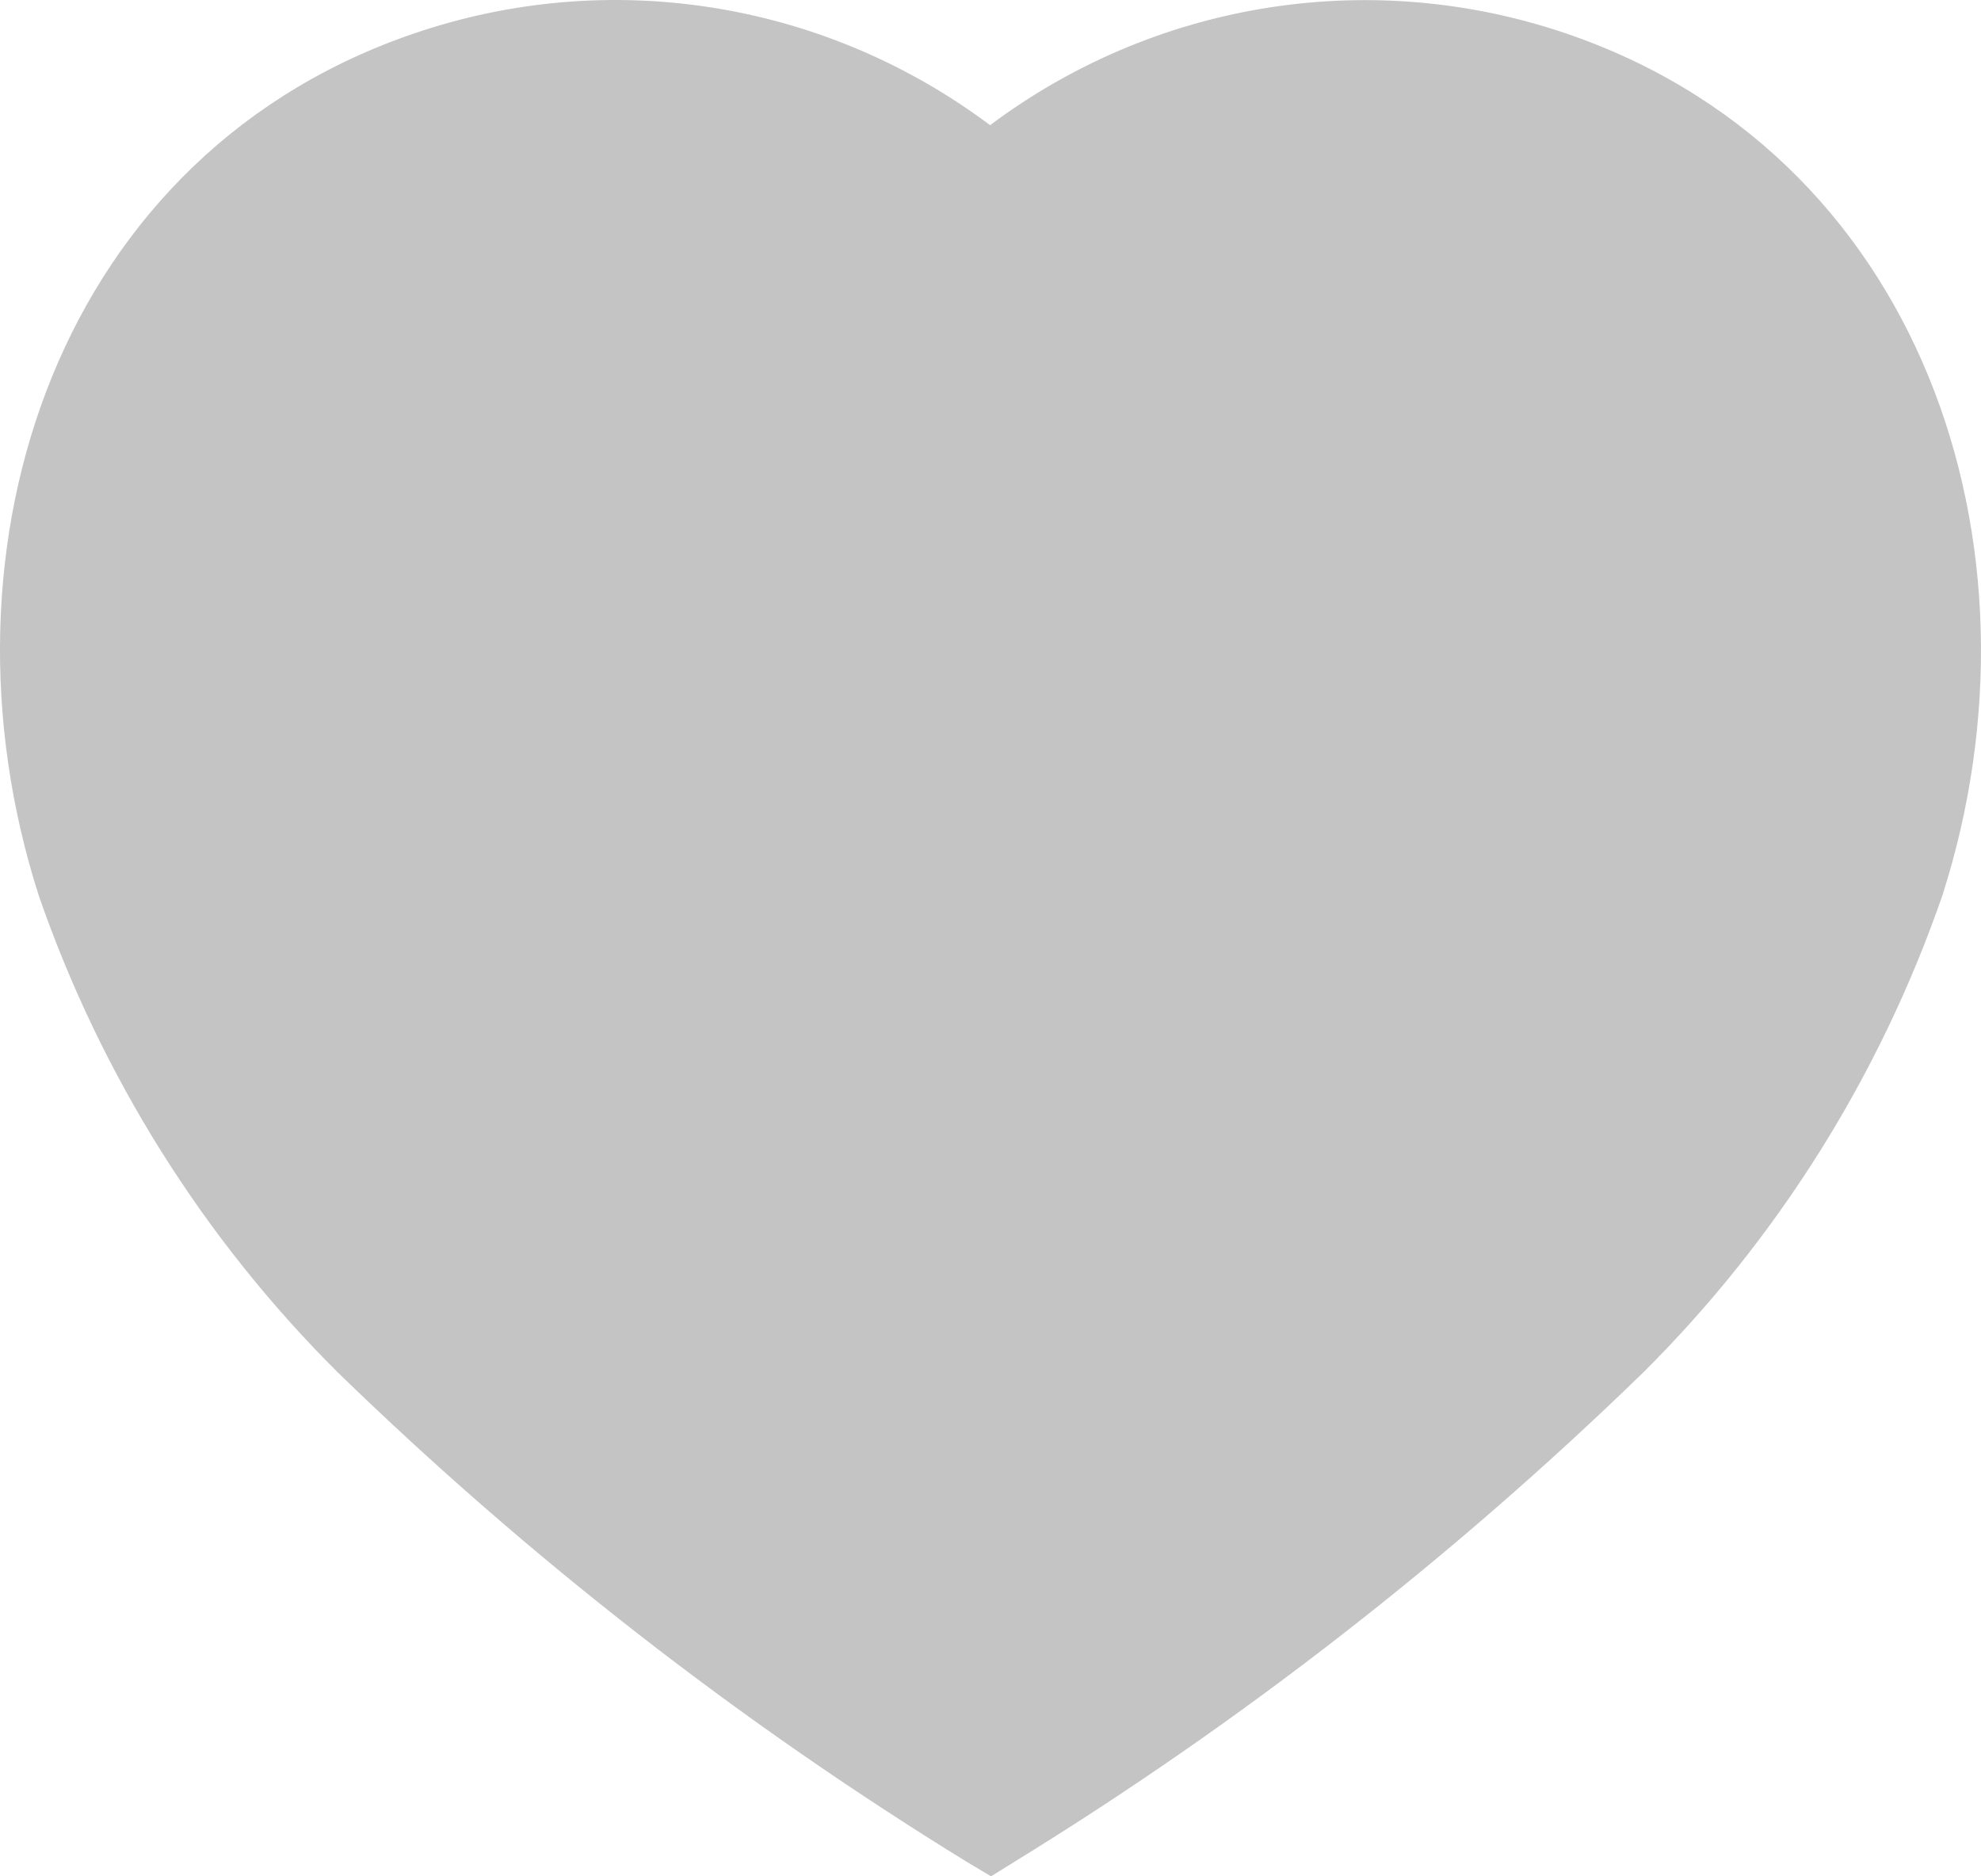 <svg width="19" height="18" viewBox="0 0 19 18" fill="none" xmlns="http://www.w3.org/2000/svg">
<path fill-rule="evenodd" clip-rule="evenodd" d="M9.261 17.854C7.09 16.518 5.071 14.946 3.239 13.165C1.951 11.883 0.971 10.32 0.373 8.595C-0.703 5.25 0.554 1.421 4.071 0.288C5.92 -0.308 7.938 0.033 9.496 1.201C11.054 0.034 13.072 -0.306 14.921 0.288C18.438 1.421 19.704 5.25 18.628 8.595C18.03 10.32 17.05 11.883 15.762 13.165C13.93 14.946 11.911 16.518 9.74 17.854L9.505 18L9.261 17.854Z" fill="#C5C4C4"/>
</svg>
